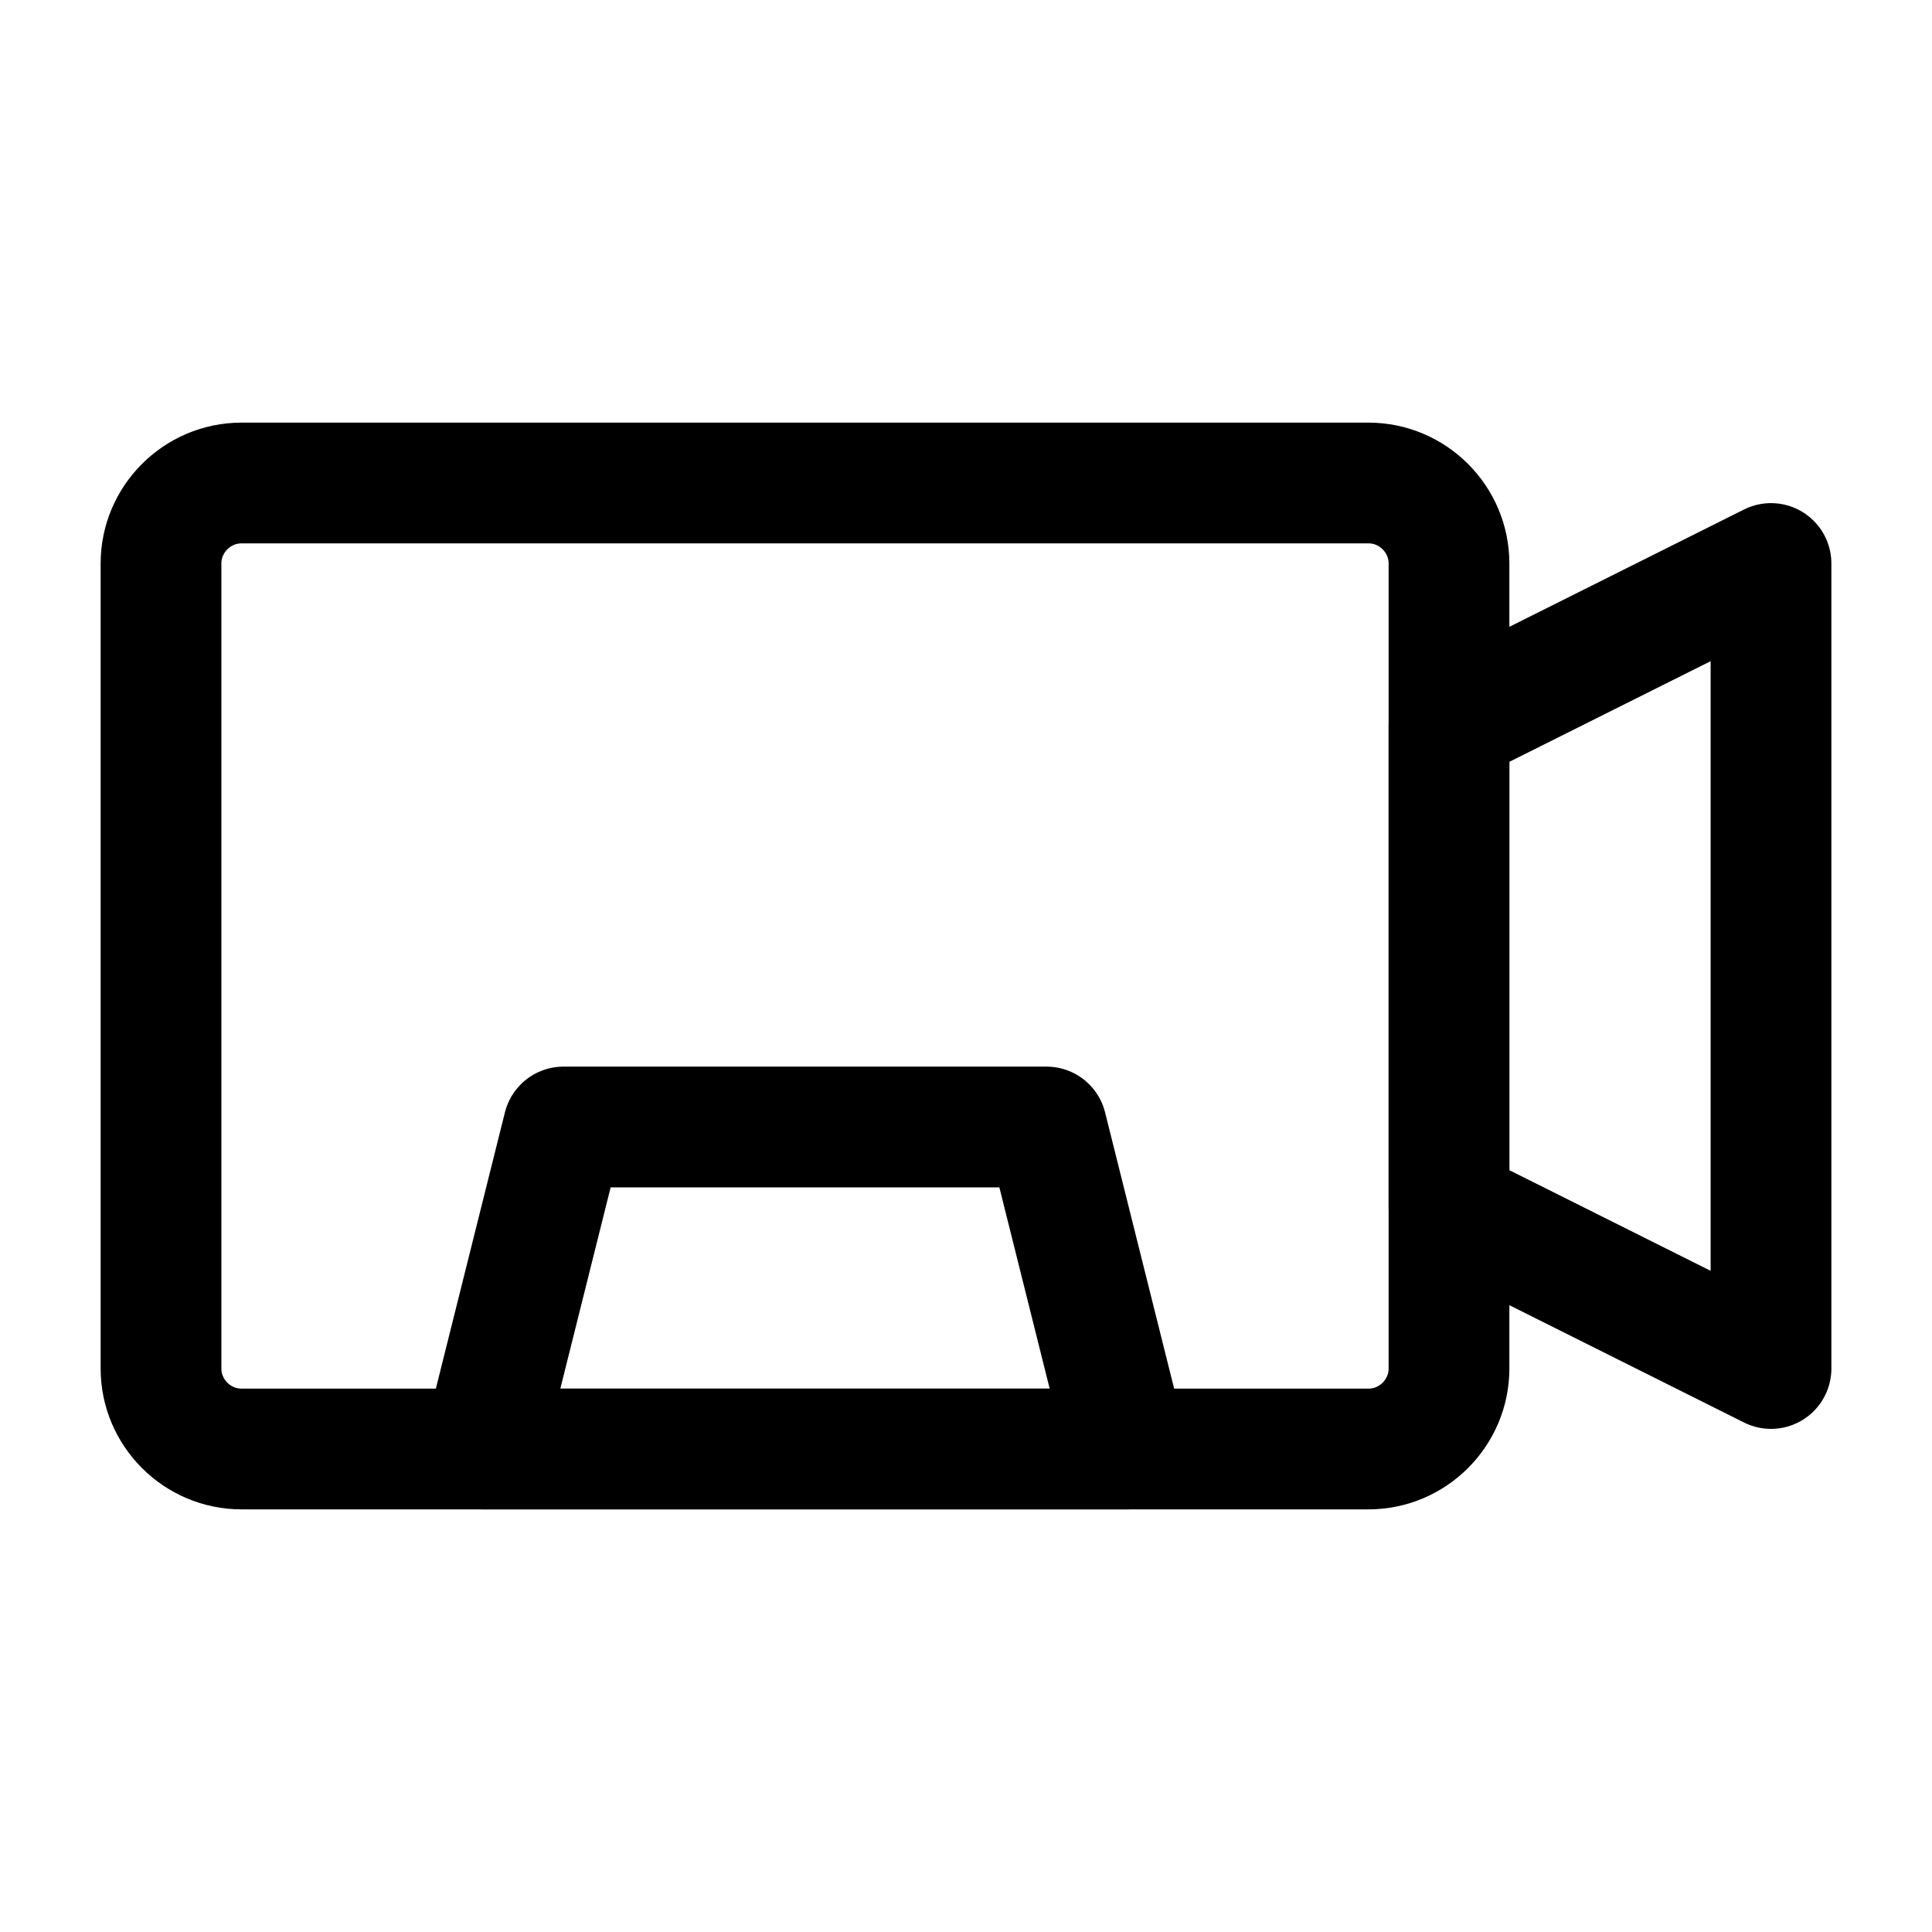 <svg width="24" height="24" viewBox="0 0 24 24" fill="none" xmlns="http://www.w3.org/2000/svg">
<path d="M14 18H6L7 14H13L14 18Z" stroke="black" stroke-width="1.5" stroke-miterlimit="10" stroke-linecap="round" stroke-linejoin="round"/>
<path d="M17 18H3C2.45 18 2 17.55 2 17V7C2 6.45 2.45 6 3 6H17C17.55 6 18 6.45 18 7V17C18 17.55 17.55 18 17 18Z" stroke="black" stroke-width="1.5" stroke-miterlimit="10" stroke-linecap="round" stroke-linejoin="round"/>
<path d="M22 17V7L18 9V15L22 17Z" stroke="black" stroke-width="1.5" stroke-miterlimit="10" stroke-linecap="round" stroke-linejoin="round"/>
</svg>

